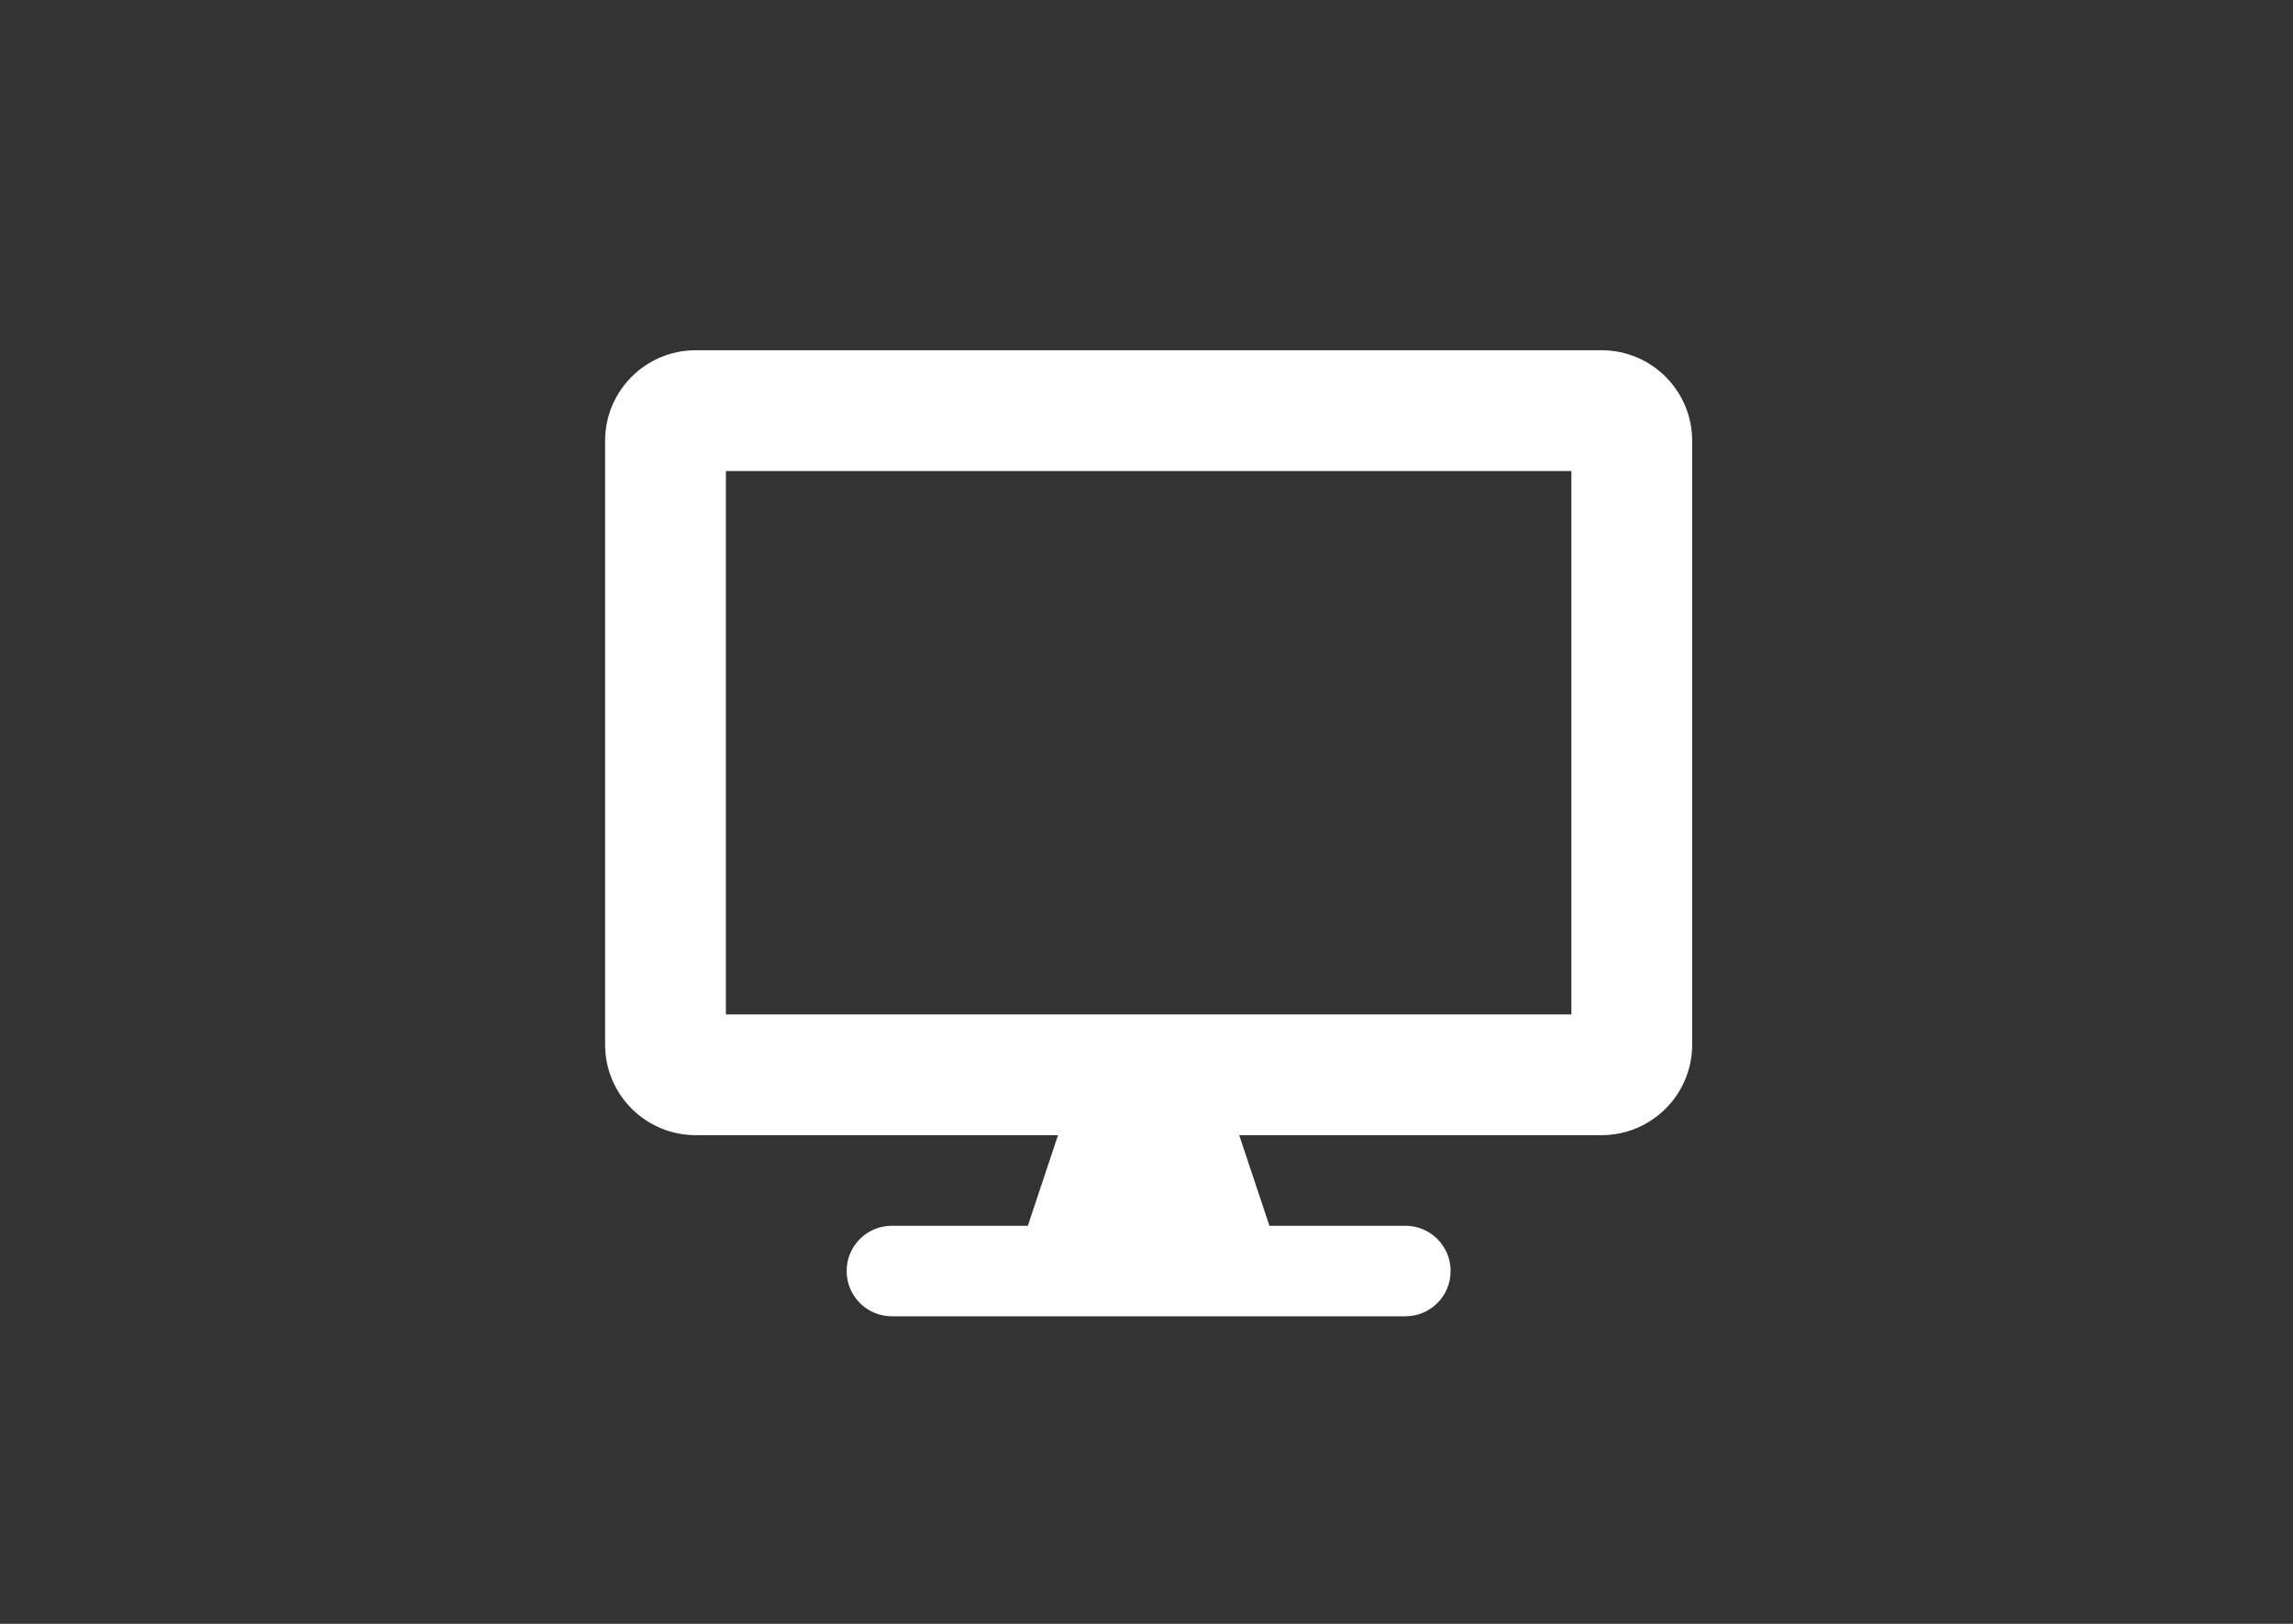 <svg width="72" height="51" viewBox="0 0 72 51" fill="none" xmlns="http://www.w3.org/2000/svg">
<rect x="0" y="0" width="72" height="51" fill="#333333" stroke="none"/>
<rect width="72" height="51" rx="10"/>
<path d="M50.289 11H21.845C20.274 11 19 12.274 19 13.845V32.808C19 34.378 20.274 35.652 21.845 35.652H33.222L32.274 38.497H28.008C27.219 38.497 26.585 39.131 26.585 39.919C26.585 40.707 27.219 41.341 28.008 41.341H44.126C44.914 41.341 45.549 40.707 45.549 39.919C45.549 39.131 44.914 38.497 44.126 38.497H39.86L38.911 35.652H50.289C51.86 35.652 53.134 34.378 53.134 32.808V13.845C53.134 12.274 51.86 11 50.289 11ZM49.341 31.86H22.793V14.793H49.341V31.86Z" fill="white"/>
</svg>
